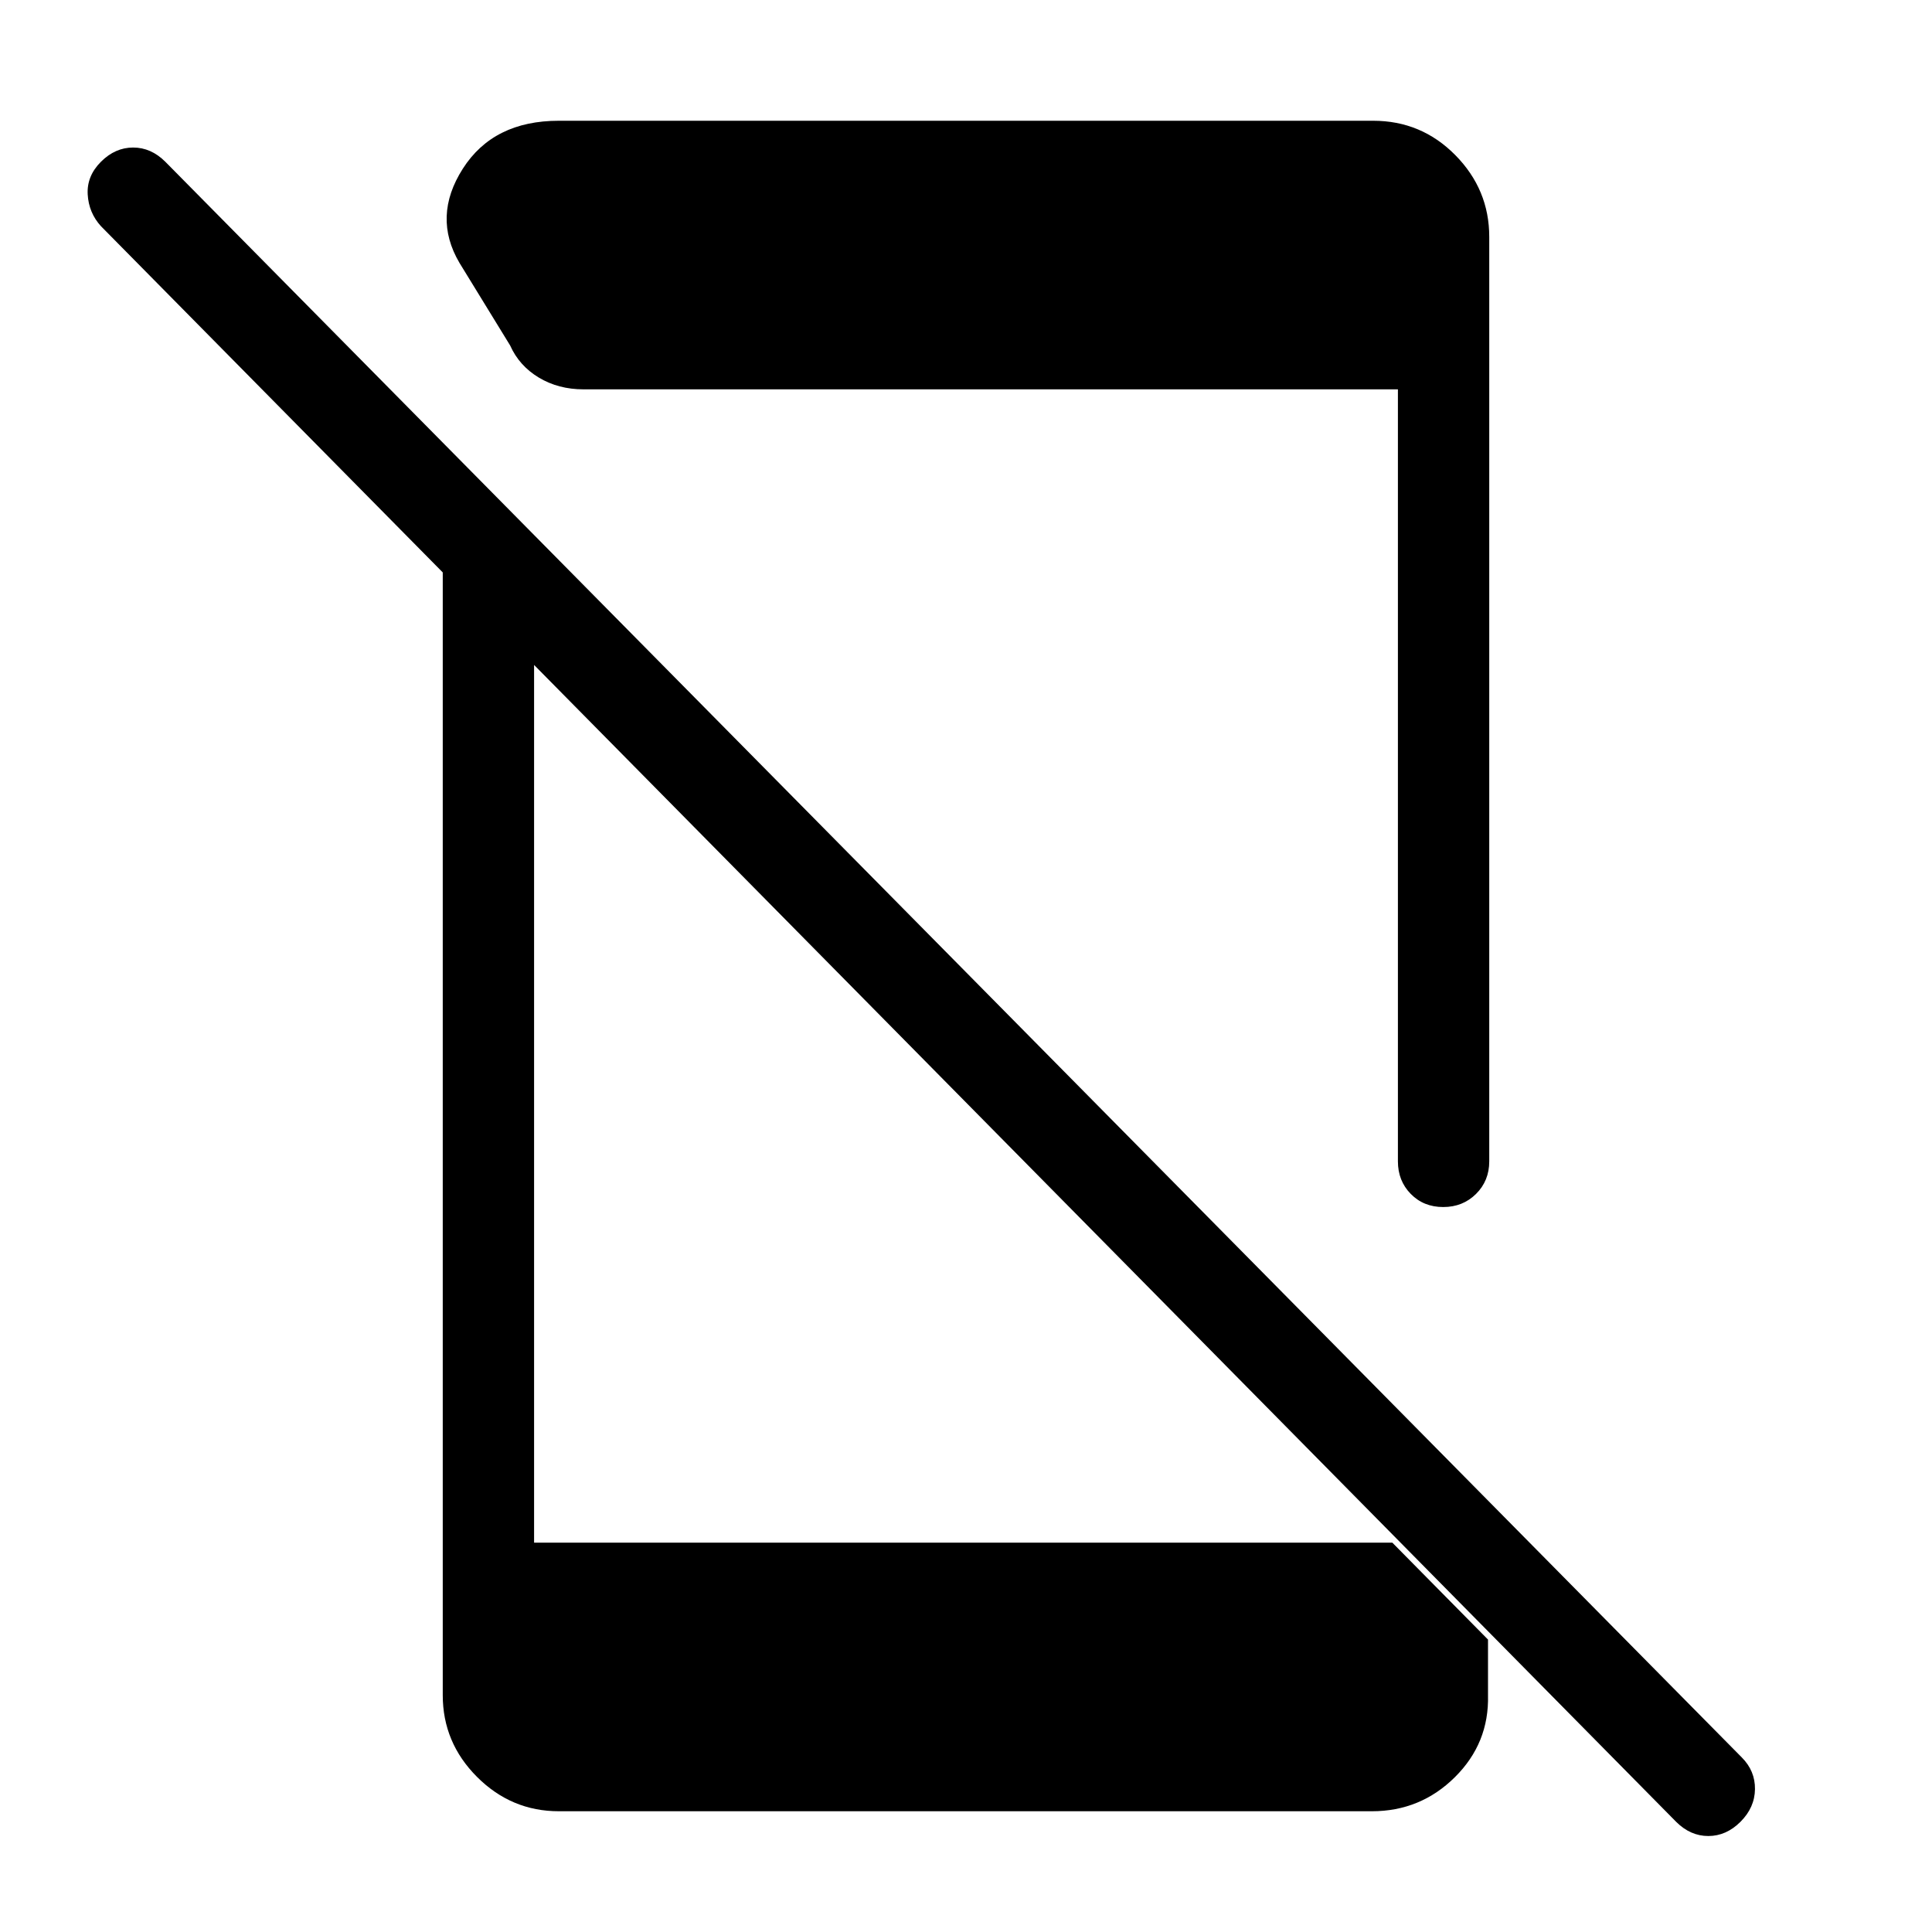 <svg xmlns="http://www.w3.org/2000/svg" width="48" height="48" viewBox="0 -960 960 960"><path d="M832.846-54.77 50.154-847.616q-6.077-6.692-6.577-15.807t6.577-16.192q7.077-7.077 16-7.077 8.922 0 16 7.077L865.46-86.769q6.692 6.692 6.577 15.807-.116 9.116-7.192 16.192-7.077 7.077-16 7.077t-16-7.077ZM220.001-708.537l45.384 46.384v468.691h426.461l47.537 48.153v27.615q.616 23.847-16.464 40.77-17.08 16.923-41.228 16.923H277.694q-23.596 0-40.645-17.048-17.048-17.048-17.048-40.645v-590.843Zm45.384 560.459v30.384q0 5.385 3.462 8.847 3.462 3.462 8.847 3.462h404.612q5.385 0 8.847-3.462 3.462-3.462 3.462-8.847v-30.384h-429.23Zm429.23 0v30.384q0 5.385-3.462 8.847-3.462 3.462-8.847 3.462H277.694q-5.385 0-8.847-3.462-3.462-3.462-3.462-8.847v-30.384h429.23Zm0-234.845v-383.615H289.921q-12.444 0-22.183-5.846-9.739-5.847-14.278-16.001l-25.152-40.999q-13.538-23 1.675-46.807 15.213-23.808 47.711-23.808h404.612q23.981 0 40.837 17.082t16.856 40.611v459.383q0 9.663-6.567 16.177-6.567 6.515-16.307 6.515-9.741 0-16.126-6.515-6.384-6.514-6.384-16.177Z"/></svg>